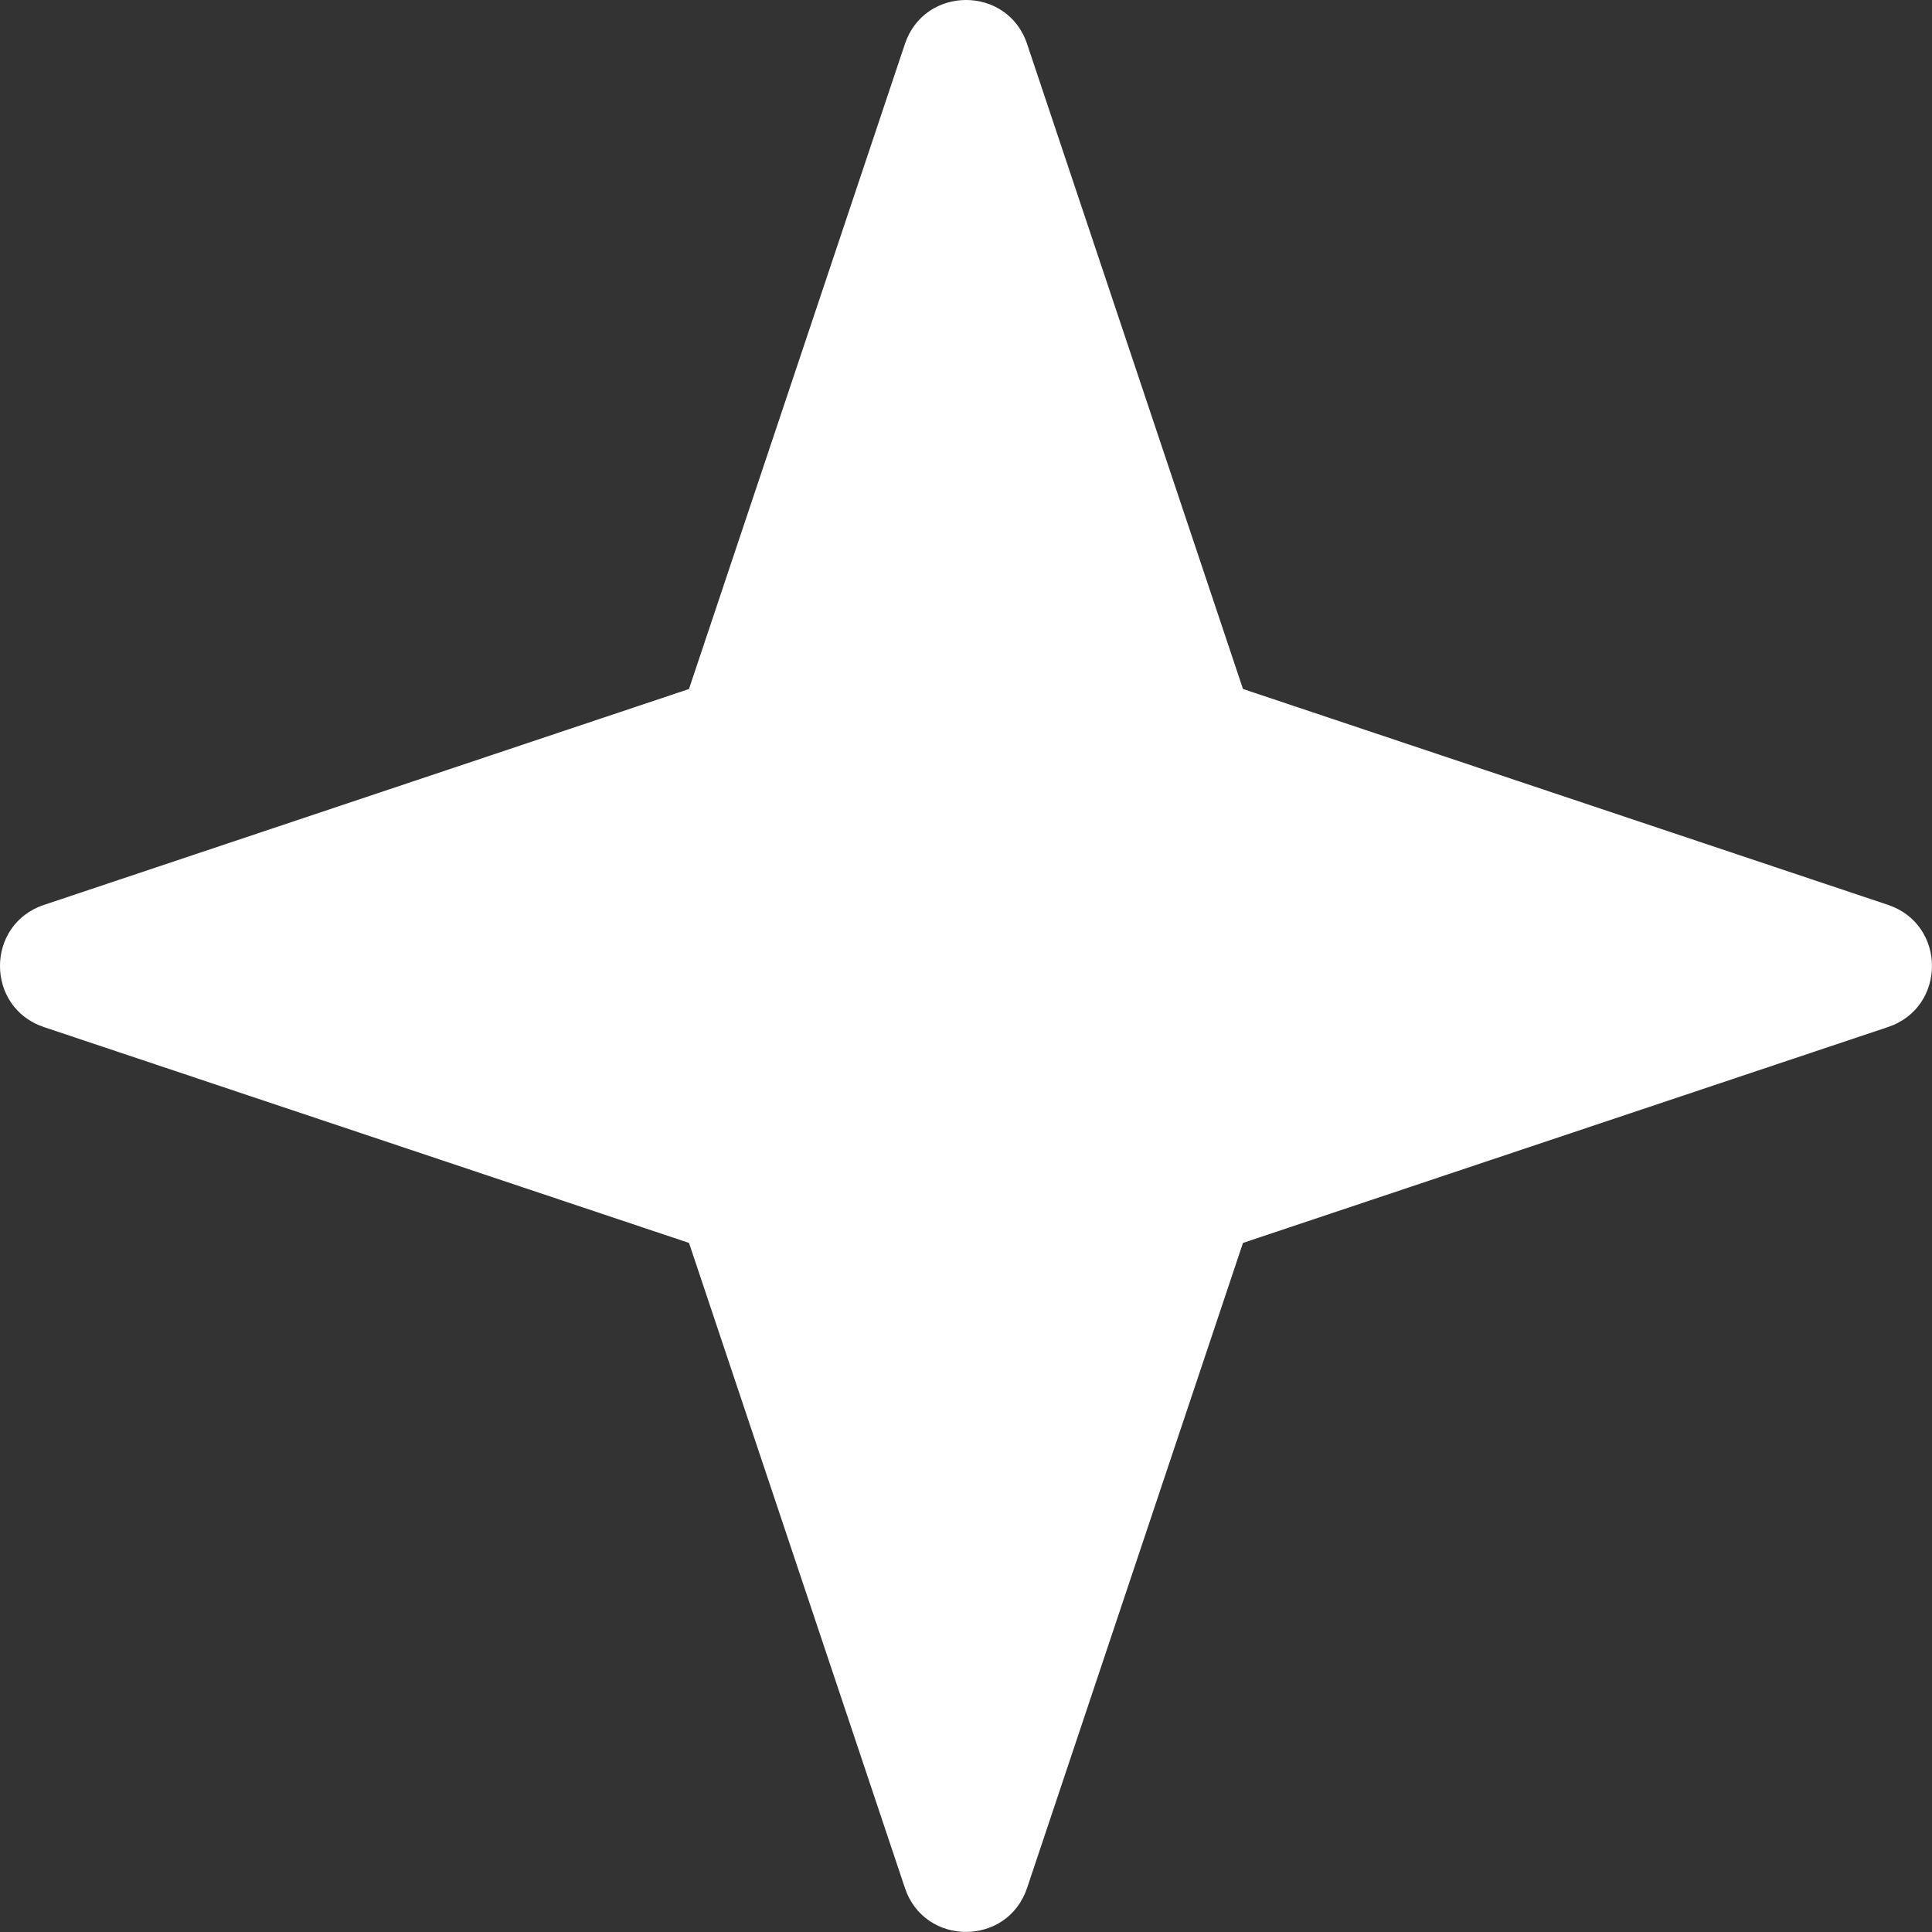 <?xml version="1.0" encoding="UTF-8"?>
<svg id="Layer_2" data-name="Layer 2" xmlns="http://www.w3.org/2000/svg" viewBox="0 0 392.5 392.5">
  <rect x="0" y="0" width="392.5" height="392.5" fill="#333333" stroke="none"/>
  <defs>
    <style>
      .cls-1 {
        fill: #fff;
      }
    </style>
  </defs>
  <g id="Layer_1-2" data-name="Layer 1">
    <path class="cls-1" d="M208.66,8.93l43.86,131.04,131.04,43.86c11.91,3.99,11.91,20.84,0,24.82l-131.04,43.86-43.86,131.04c-3.99,11.91-20.84,11.91-24.82,0l-43.86-131.04L8.93,208.66c-11.91-3.99-11.91-20.84,0-24.82l131.04-43.86L183.84,8.93c3.99-11.91,20.84-11.91,24.82,0Z"/>
  </g>
</svg>
